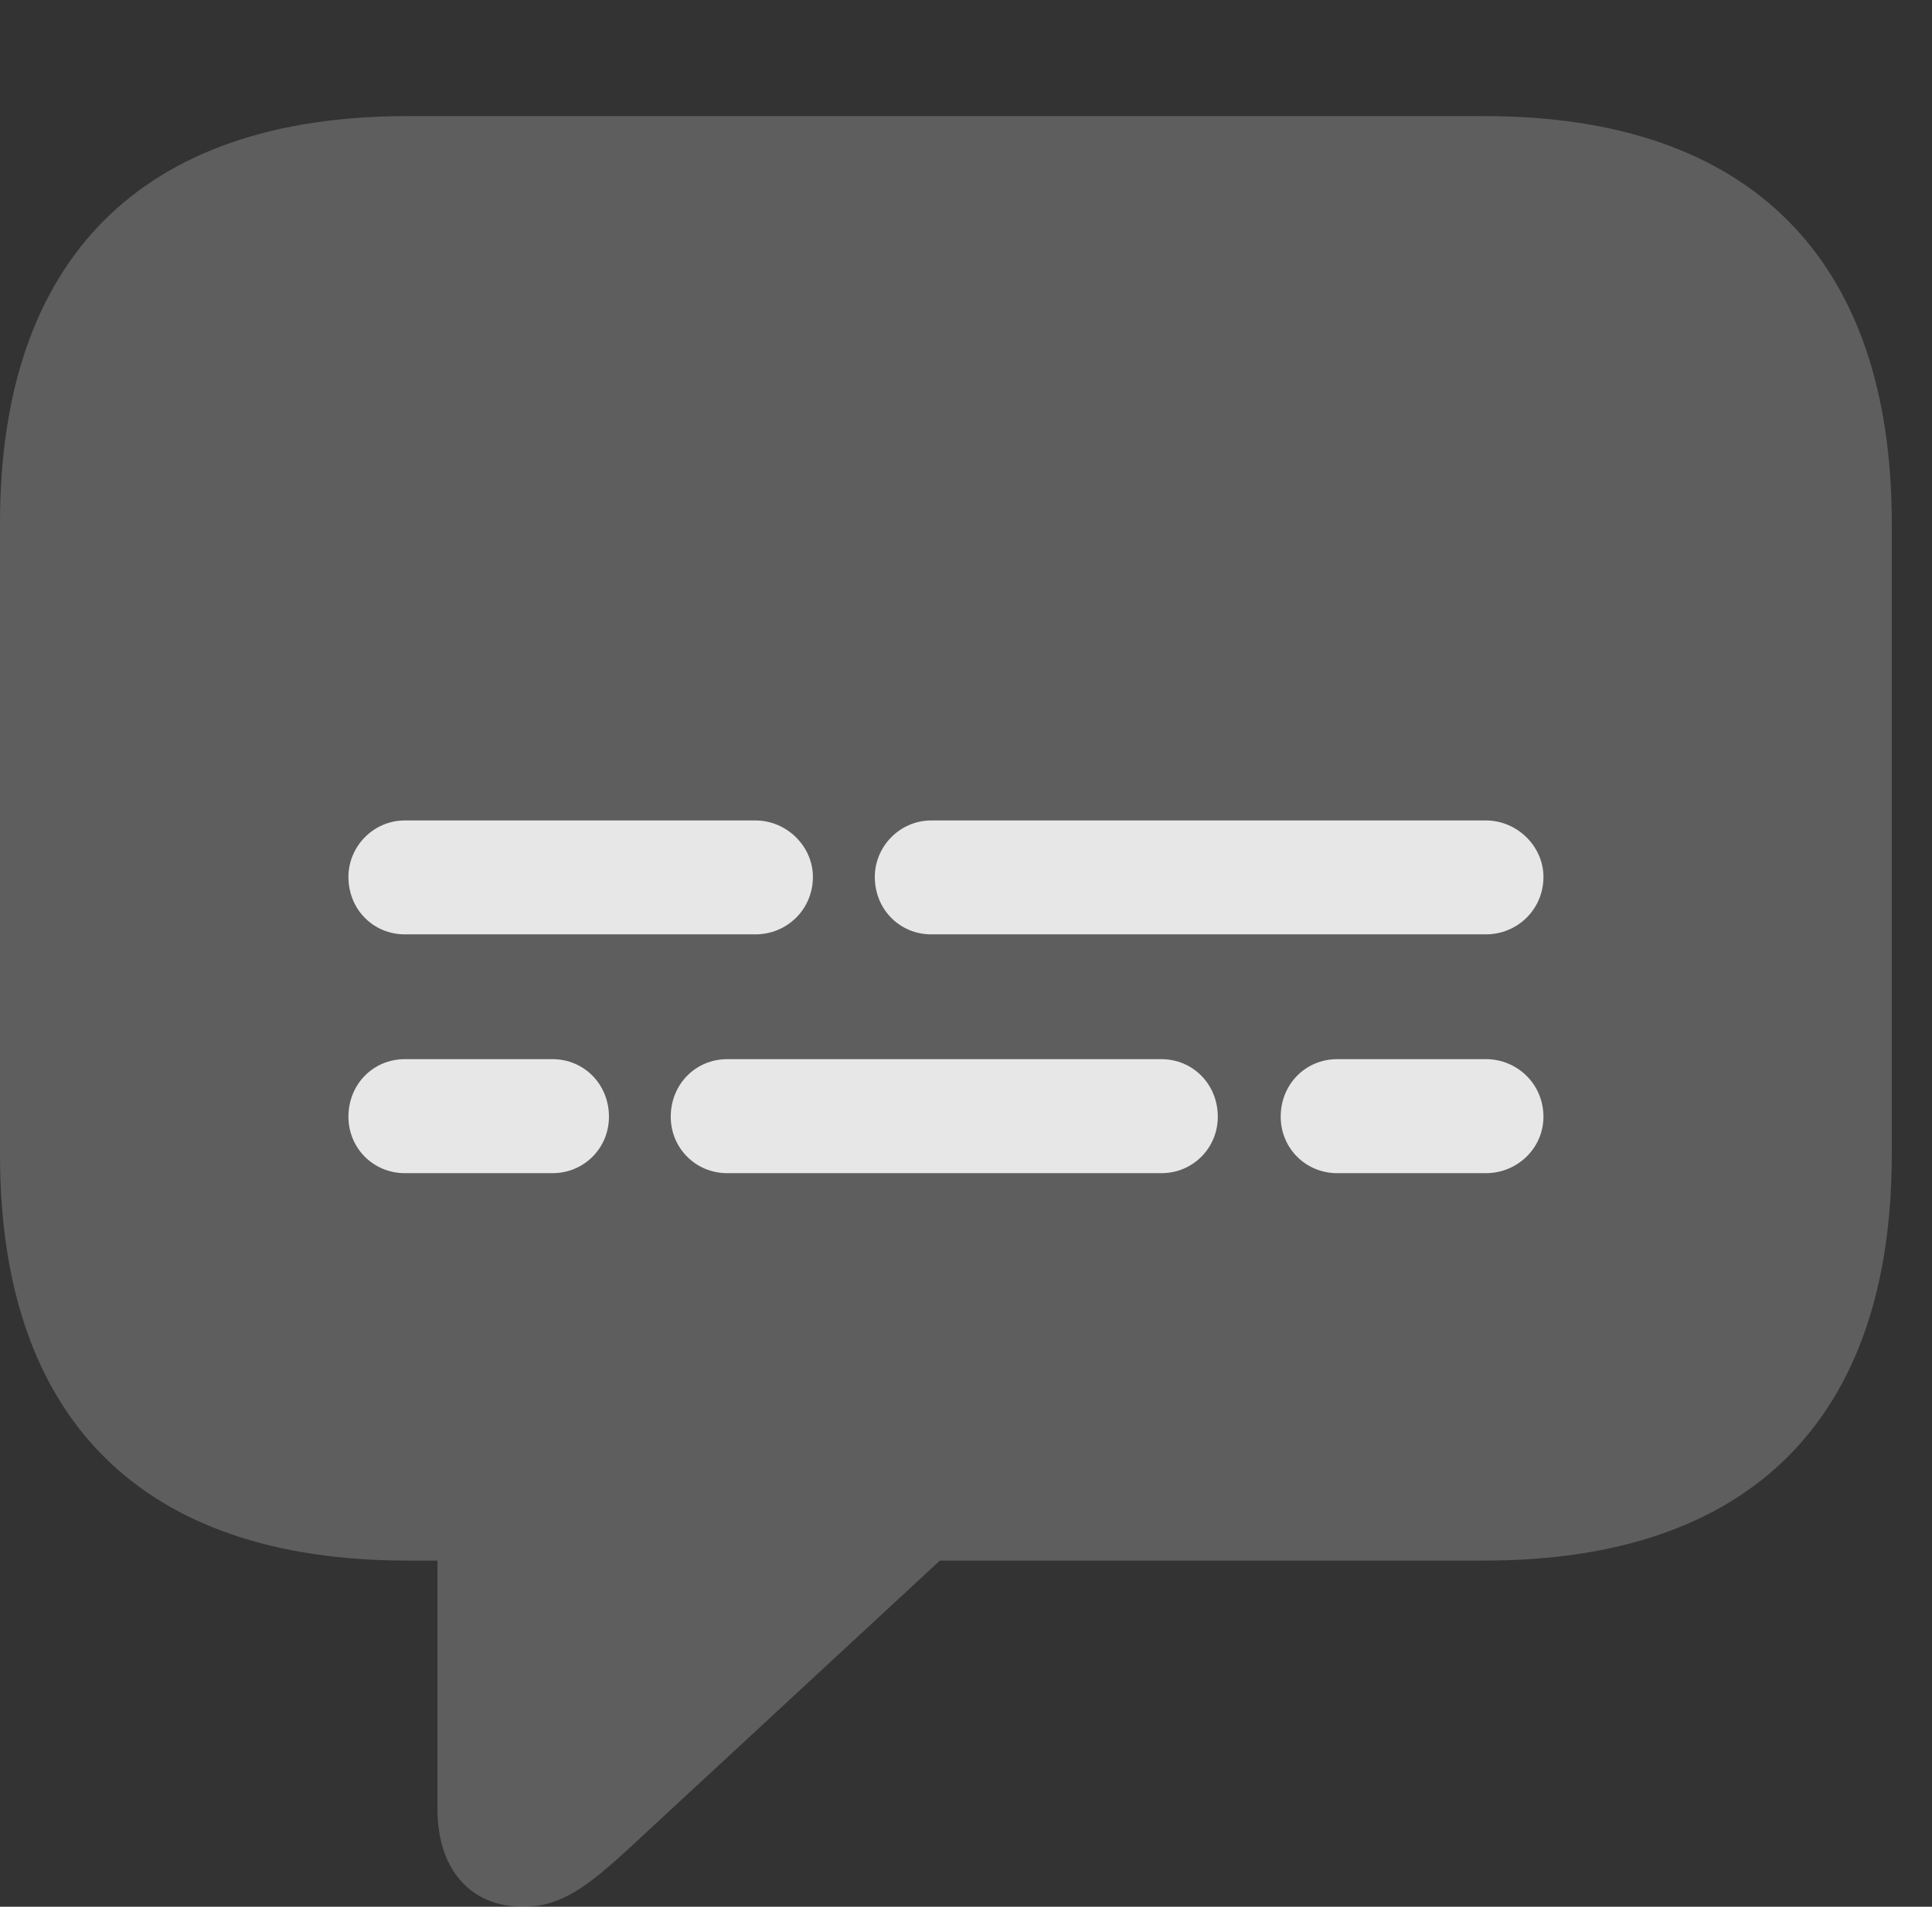 <?xml version="1.0" encoding="UTF-8"?>
<!--Generator: Apple Native CoreSVG 341-->
<!DOCTYPE svg
PUBLIC "-//W3C//DTD SVG 1.1//EN"
       "http://www.w3.org/Graphics/SVG/1.1/DTD/svg11.dtd">
<svg version="1.1" xmlns="http://www.w3.org/2000/svg" xmlns:xlink="http://www.w3.org/1999/xlink" viewBox="0 0 17.383 17.158">
 <rect x="0" y="0" width="17.383" height="17.158" fill="#333333" stroke="none"/>
 <g>
  <rect height="17.158" opacity="0" width="17.383" x="0" y="0"/>
  <path d="M4.707 17.158C5.049 17.158 5.283 16.982 5.693 16.602L8.457 14.043L13.359 14.043C15.762 14.043 17.021 12.754 17.021 10.391L17.021 4.707C17.021 2.344 15.762 1.045 13.359 1.045L3.662 1.045C1.26 1.045 0 2.344 0 4.707L0 10.391C0 12.754 1.26 14.043 3.662 14.043L3.936 14.043L3.936 16.279C3.936 16.807 4.219 17.158 4.707 17.158Z" fill="white" fill-opacity="0.212"/>
  <path d="M3.643 8.408C3.359 8.408 3.135 8.184 3.135 7.891C3.135 7.617 3.359 7.383 3.643 7.383L6.797 7.383C7.08 7.383 7.314 7.617 7.314 7.891C7.314 8.184 7.08 8.408 6.797 8.408ZM8.379 8.408C8.096 8.408 7.871 8.184 7.871 7.891C7.871 7.617 8.096 7.383 8.379 7.383L13.369 7.383C13.652 7.383 13.887 7.617 13.887 7.891C13.887 8.184 13.652 8.408 13.369 8.408ZM3.643 10.557C3.359 10.557 3.135 10.332 3.135 10.049C3.135 9.756 3.359 9.531 3.643 9.531L4.971 9.531C5.254 9.531 5.479 9.756 5.479 10.049C5.479 10.332 5.254 10.557 4.971 10.557ZM6.543 10.557C6.26 10.557 6.035 10.332 6.035 10.049C6.035 9.756 6.26 9.531 6.543 9.531L10.449 9.531C10.732 9.531 10.957 9.756 10.957 10.049C10.957 10.332 10.732 10.557 10.449 10.557ZM12.031 10.557C11.748 10.557 11.523 10.332 11.523 10.049C11.523 9.756 11.748 9.531 12.031 9.531L13.369 9.531C13.652 9.531 13.887 9.756 13.887 10.049C13.887 10.332 13.652 10.557 13.369 10.557Z" fill="white" fill-opacity="0.85"/>
 </g>
</svg>
